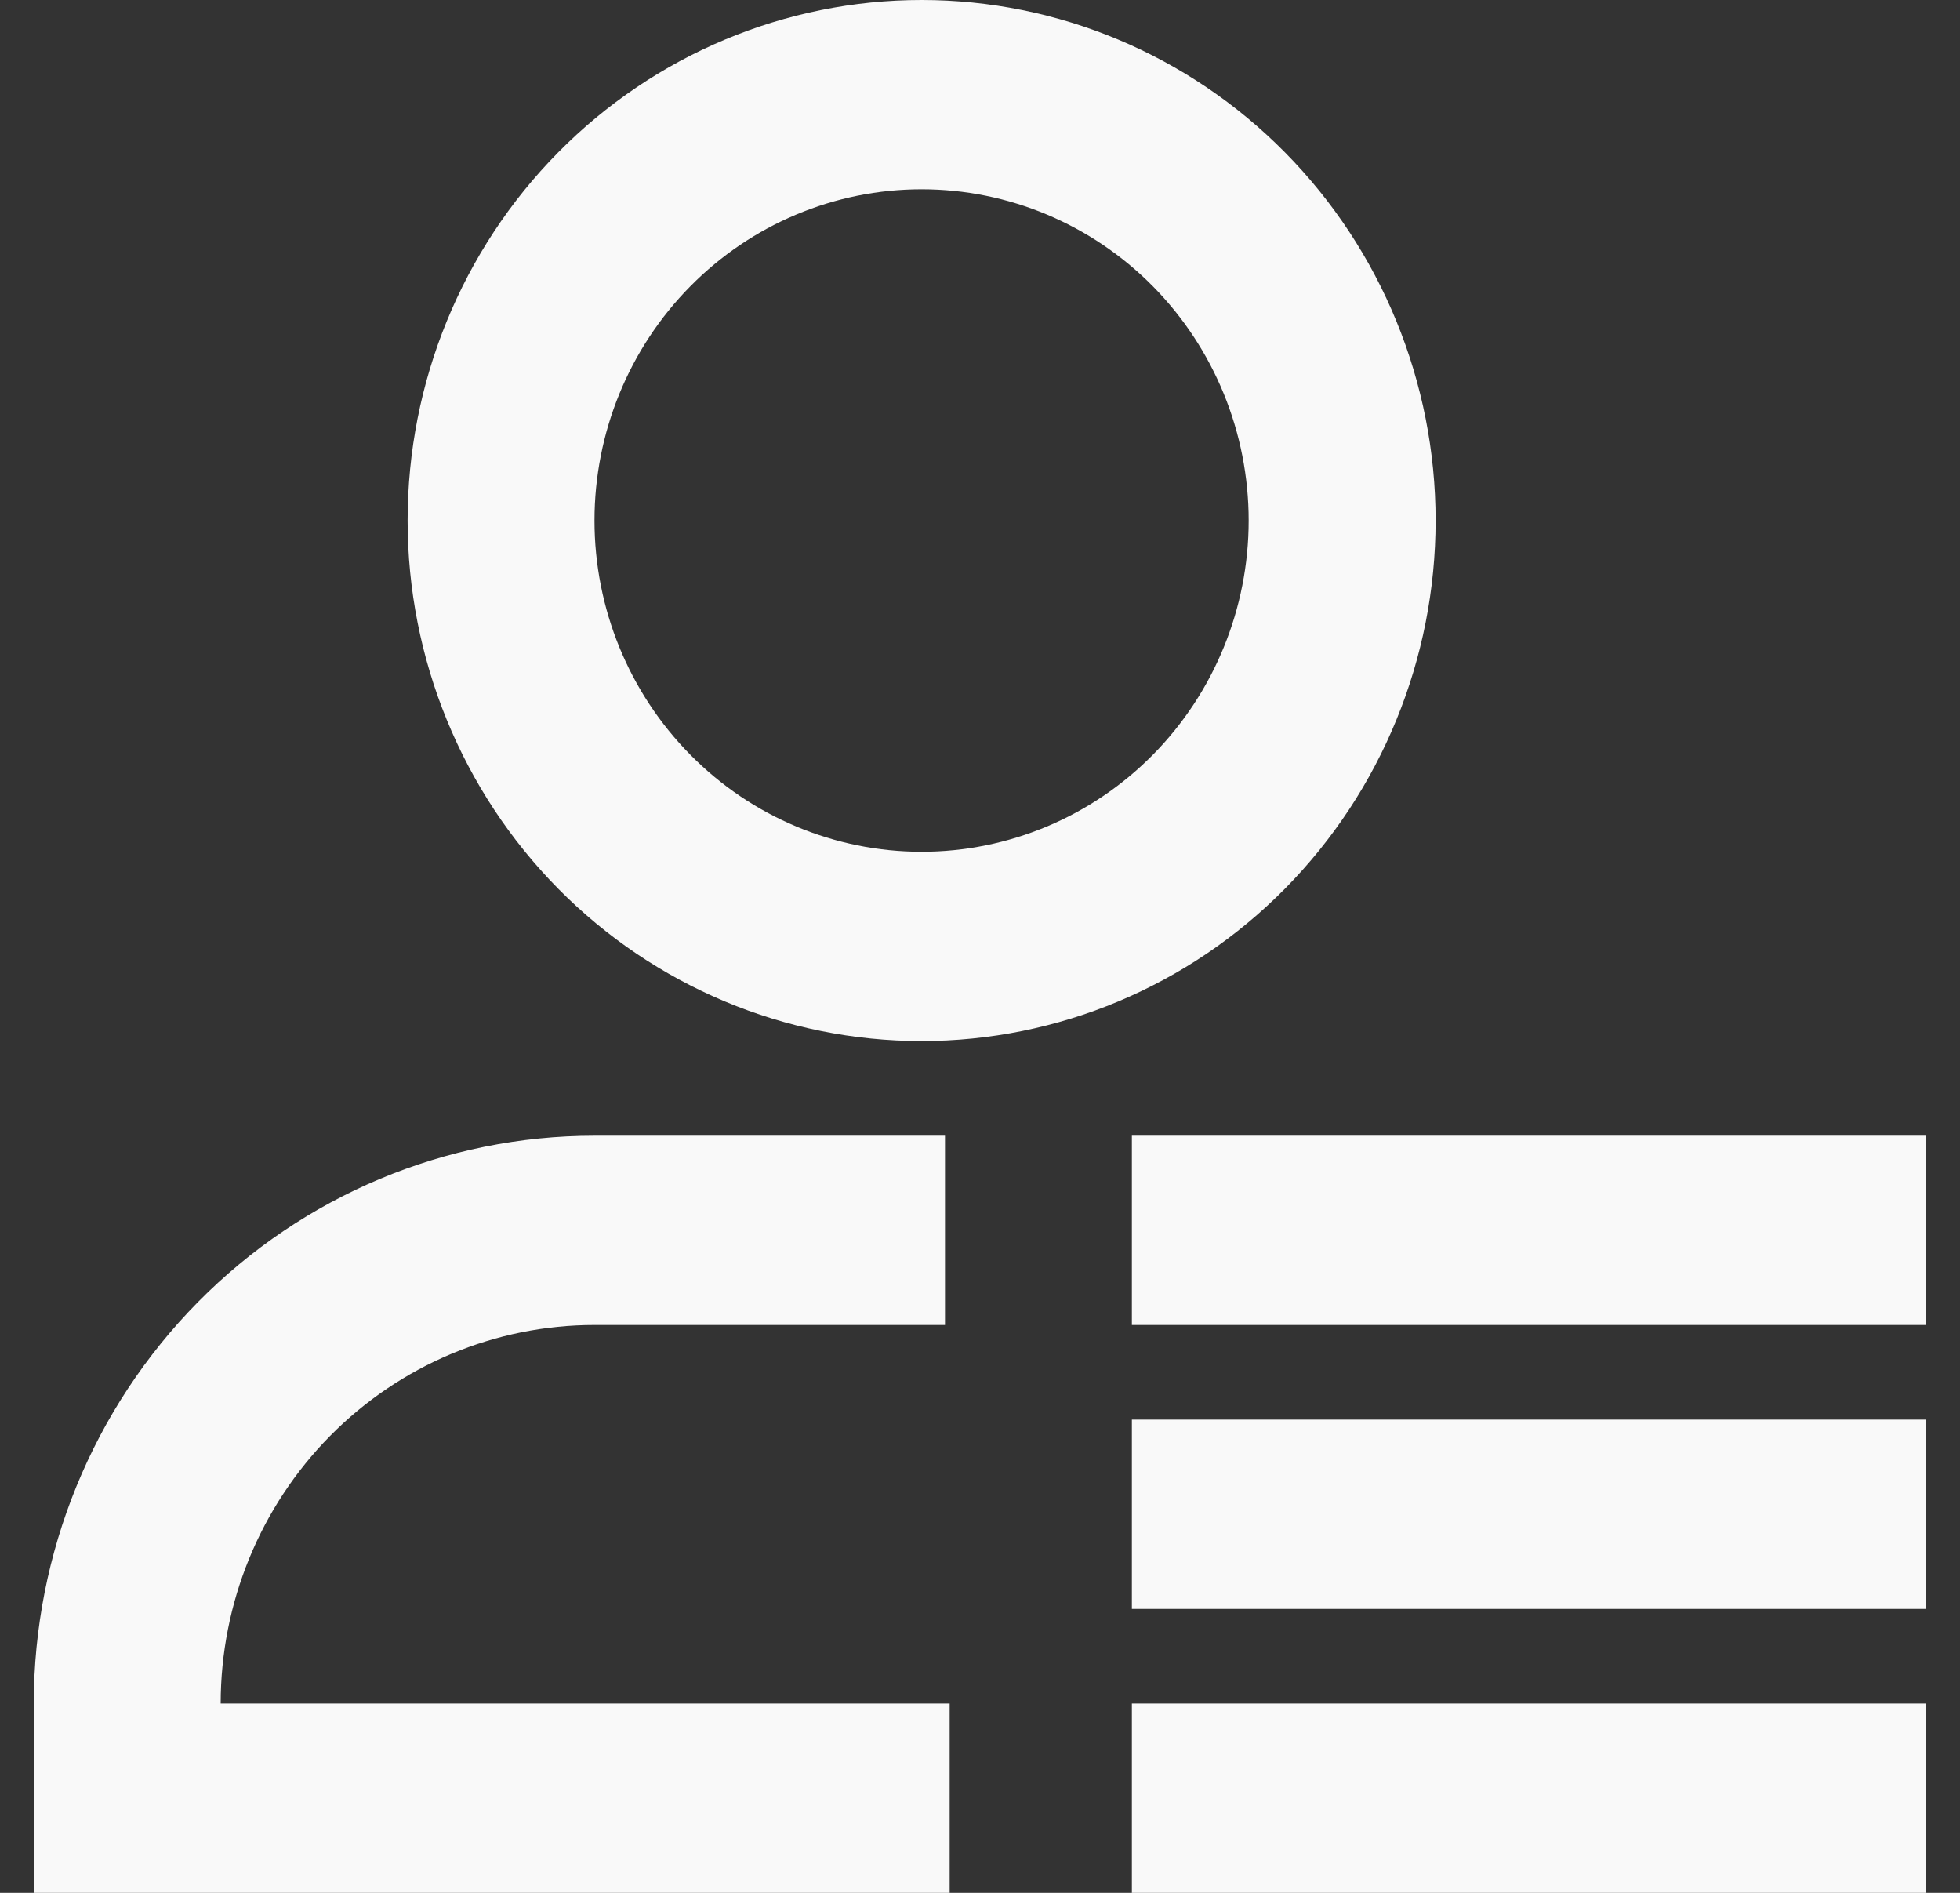 <svg width="29" height="28" viewBox="0 0 29 28" fill="none" xmlns="http://www.w3.org/2000/svg">
<rect x="0" y="0" width="29" height="28" fill="#333333" stroke="none"/>
<path d="M13.636 2.8C12.352 2.8 11.121 3.316 10.214 4.235C9.306 5.154 8.796 6.4 8.796 7.7C8.796 9 9.306 10.246 10.214 11.165C11.121 12.084 12.352 12.6 13.636 12.6C14.919 12.6 16.15 12.084 17.058 11.165C17.965 10.246 18.475 9 18.475 7.7C18.475 6.4 17.965 5.154 17.058 4.235C16.15 3.316 14.919 2.8 13.636 2.8ZM6.031 7.7C6.031 5.658 6.832 3.699 8.258 2.255C9.684 0.811 11.619 0 13.636 0C15.653 0 17.587 0.811 19.013 2.255C20.439 3.699 21.241 5.658 21.241 7.7C21.241 9.742 20.439 11.701 19.013 13.145C17.587 14.589 15.653 15.4 13.636 15.4C11.619 15.4 9.684 14.589 8.258 13.145C6.832 11.701 6.031 9.742 6.031 7.7ZM8.796 19.6C7.329 19.6 5.923 20.19 4.885 21.24C3.848 22.29 3.265 23.715 3.265 25.2H14.051V28H0.5V25.2C0.5 22.972 1.374 20.836 2.93 19.26C4.486 17.685 6.596 16.8 8.796 16.8H13.982V19.6H8.796ZM16.747 16.8H28.5V19.6H16.747V16.8ZM16.747 21H28.5V23.8H16.747V21ZM16.747 25.2H28.5V28H16.747V25.2Z" fill="#F9F9F9"/>
</svg>
